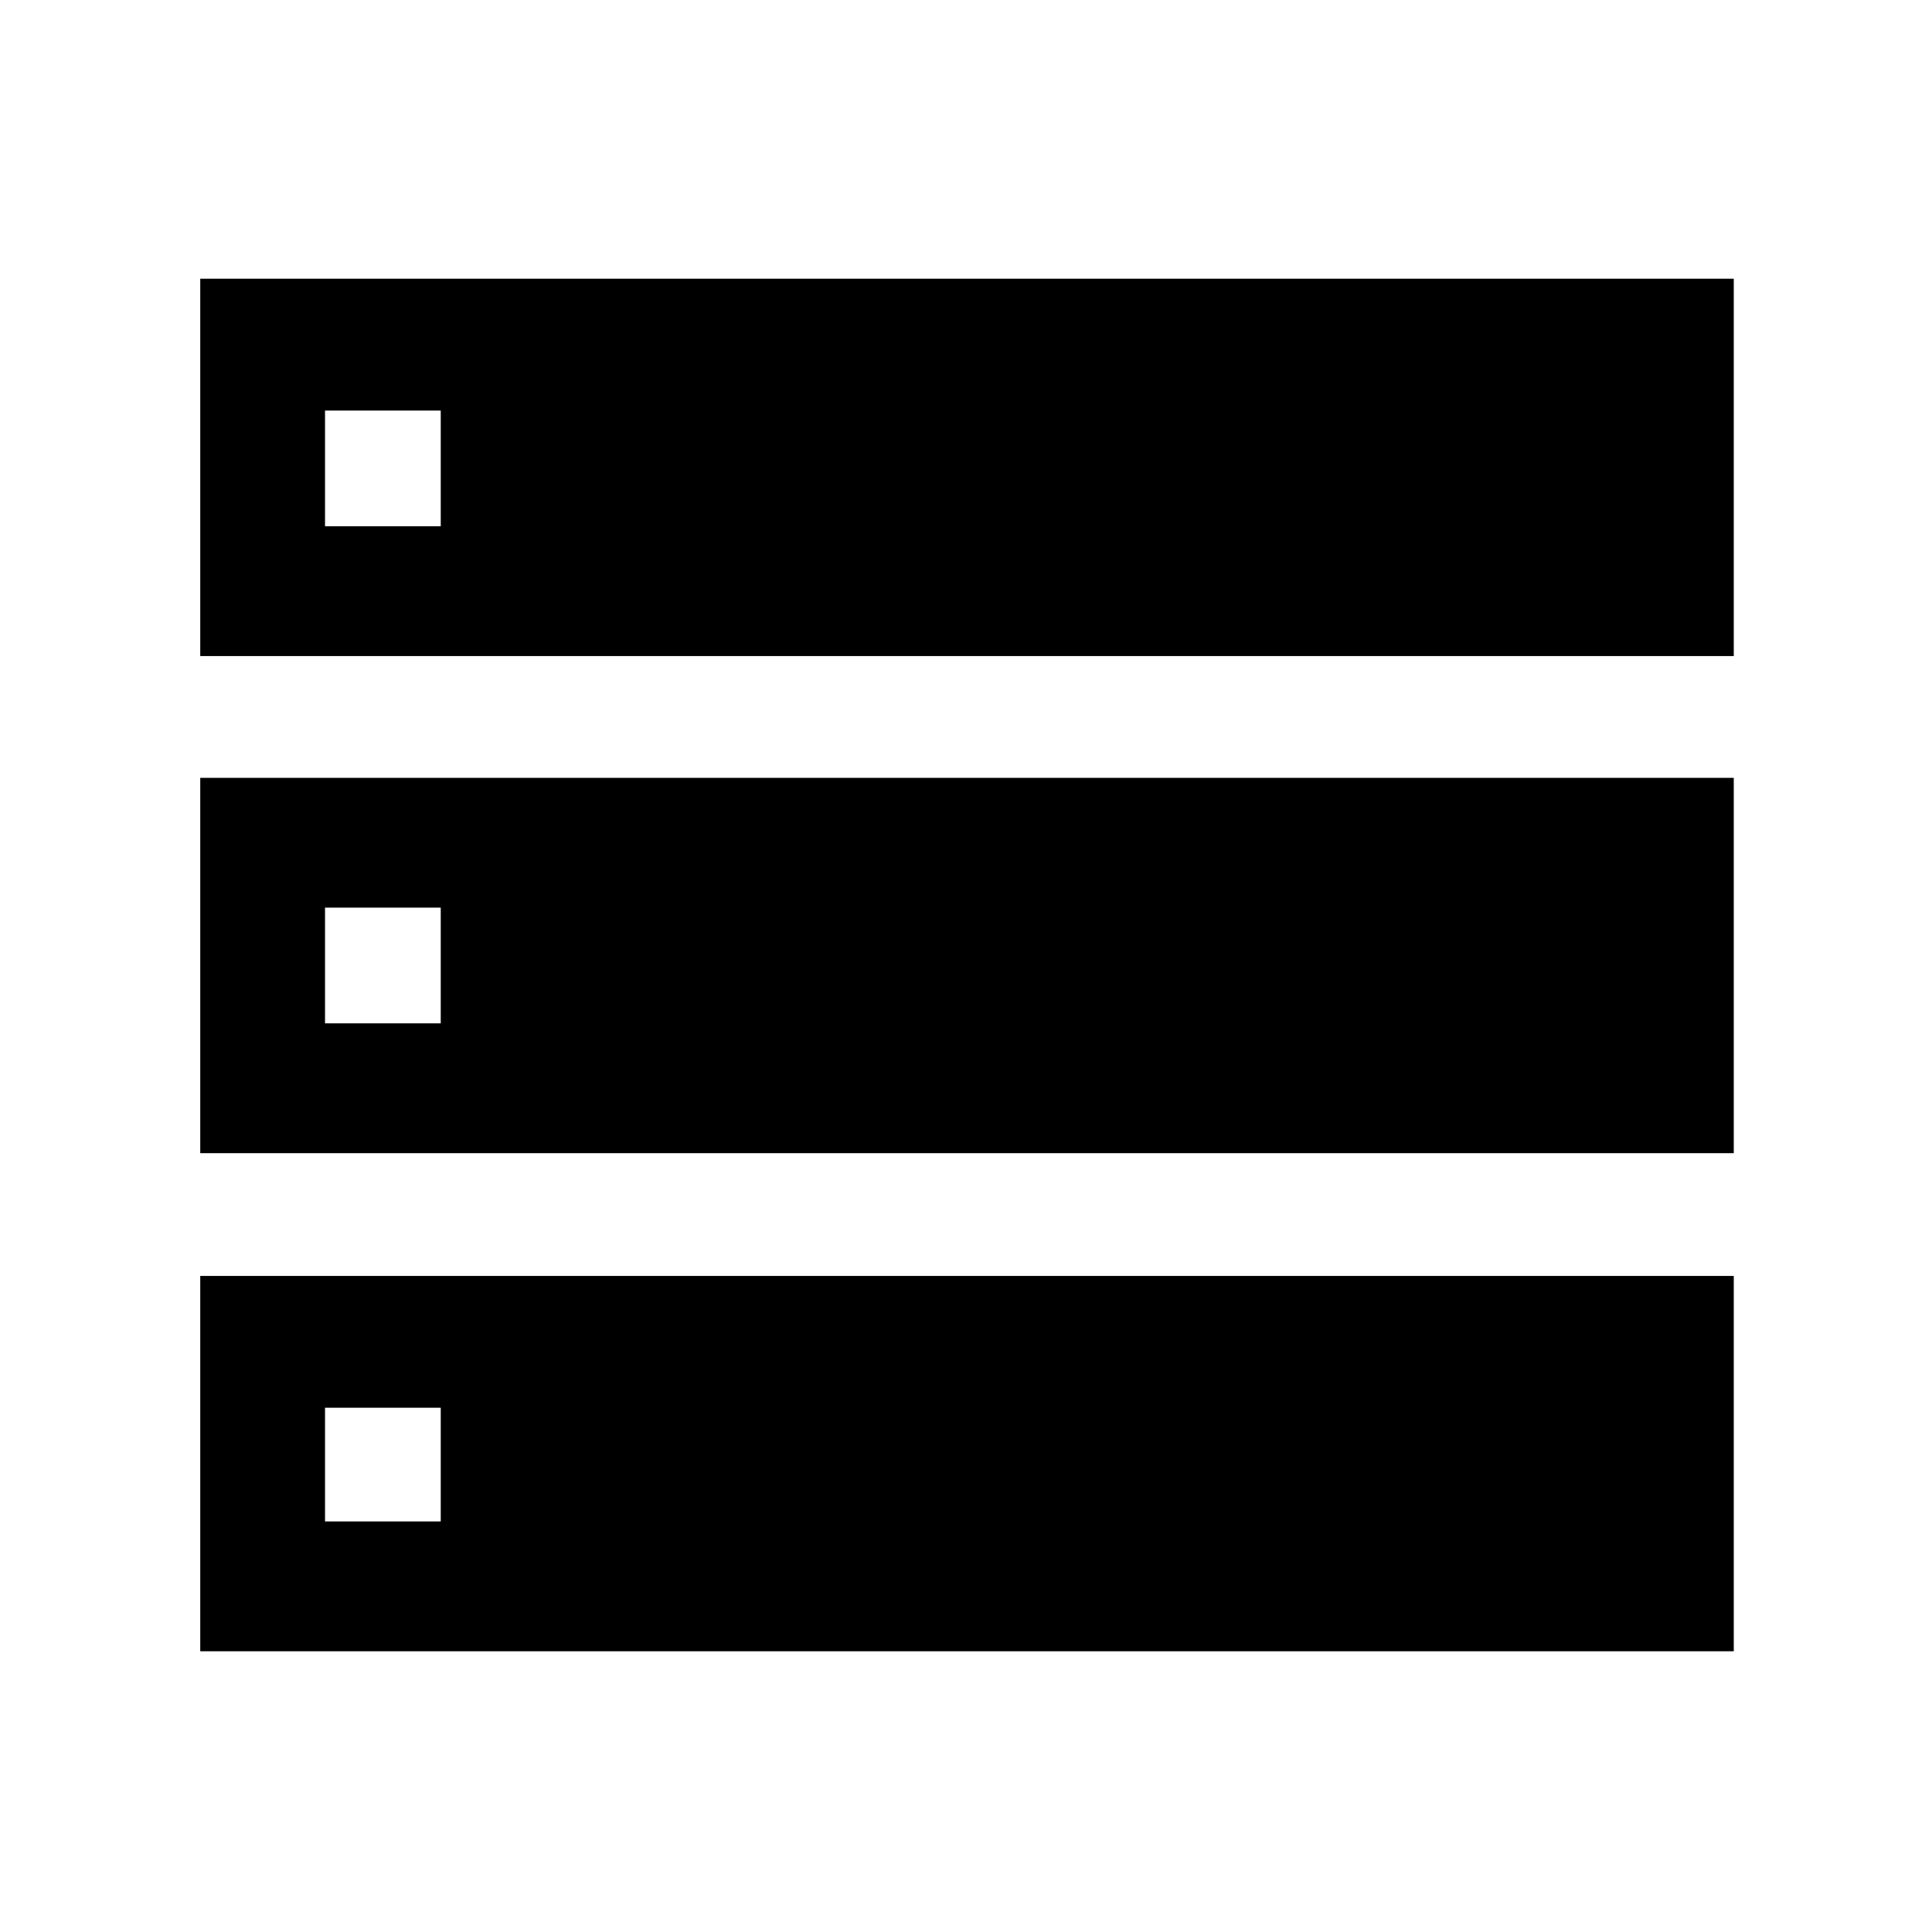 <svg xmlns="http://www.w3.org/2000/svg" height="48" viewBox="0 -960 960 960" width="48"><path d="M99.5-634h762v-187.5h-762V-634Zm0 247h762v-186.5h-762V-387Zm0 247.5h762V-326h-762v186.5Zm62-559V-756H219v57.5h-57.5Zm0 247V-509H219v57.5h-57.5Zm0 247.5v-56.5H219v56.5h-57.5Z"/></svg>